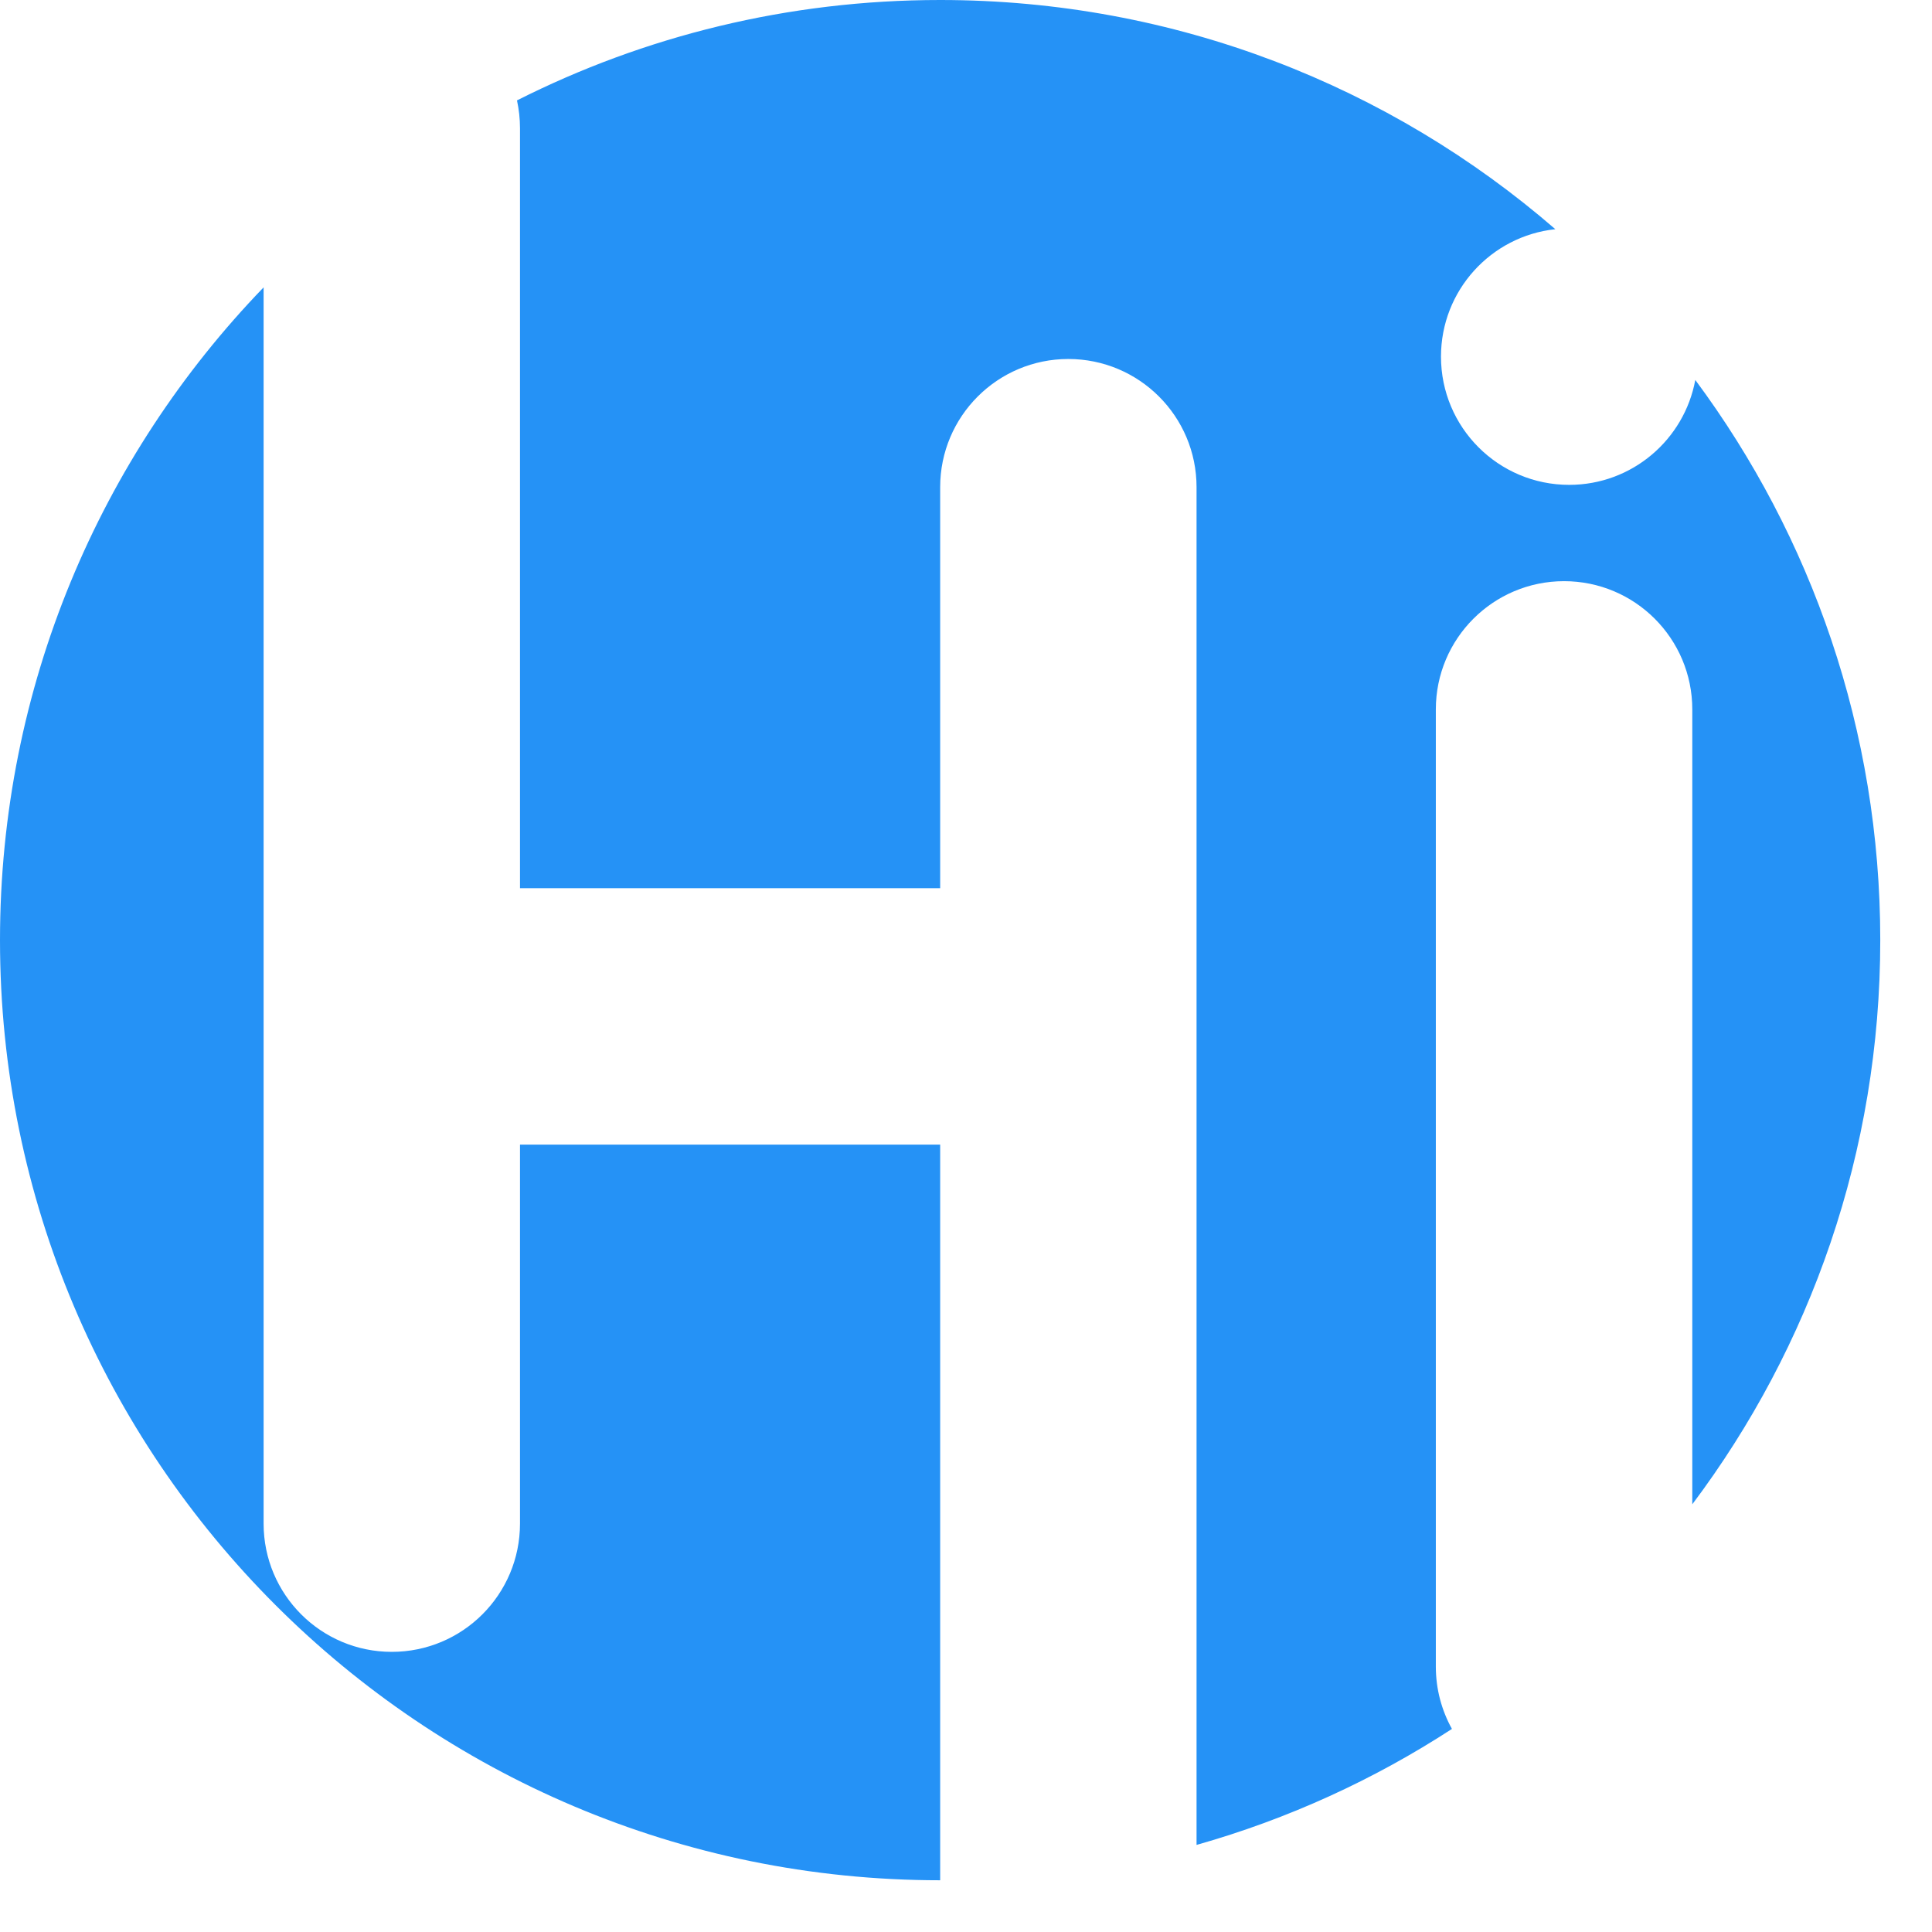 <svg width="27" height="27" viewBox="0 0 27 27" fill="none" xmlns="http://www.w3.org/2000/svg">
<path id="Subtract" fill-rule="evenodd" clip-rule="evenodd" d="M13.139 26.277H13.139V15.996H7.267V21.293C7.267 22.283 6.465 23.085 5.475 23.085C4.486 23.085 3.684 22.283 3.684 21.293V4.016C1.403 6.379 0 9.595 0 13.139C0 20.395 5.882 26.277 13.139 26.277ZM7.267 12.413V1.792C7.267 1.658 7.252 1.528 7.225 1.403C9.002 0.506 11.011 0 13.139 0C16.426 0 19.432 1.207 21.736 3.203C20.837 3.299 20.138 4.06 20.138 4.984C20.138 5.974 20.94 6.776 21.93 6.776C22.808 6.776 23.538 6.144 23.692 5.31C25.316 7.497 26.277 10.205 26.277 13.139C26.277 16.097 25.3 18.827 23.65 21.023V9.914C23.65 8.924 22.848 8.122 21.858 8.122C20.869 8.122 20.066 8.924 20.066 9.914V23.291C20.066 23.607 20.148 23.904 20.291 24.162C19.203 24.87 18.002 25.421 16.722 25.783V6.808C16.722 5.819 15.92 5.017 14.93 5.017C13.941 5.017 13.139 5.819 13.139 6.808V12.413H7.267Z" fill="#2592F6"/>
</svg>
